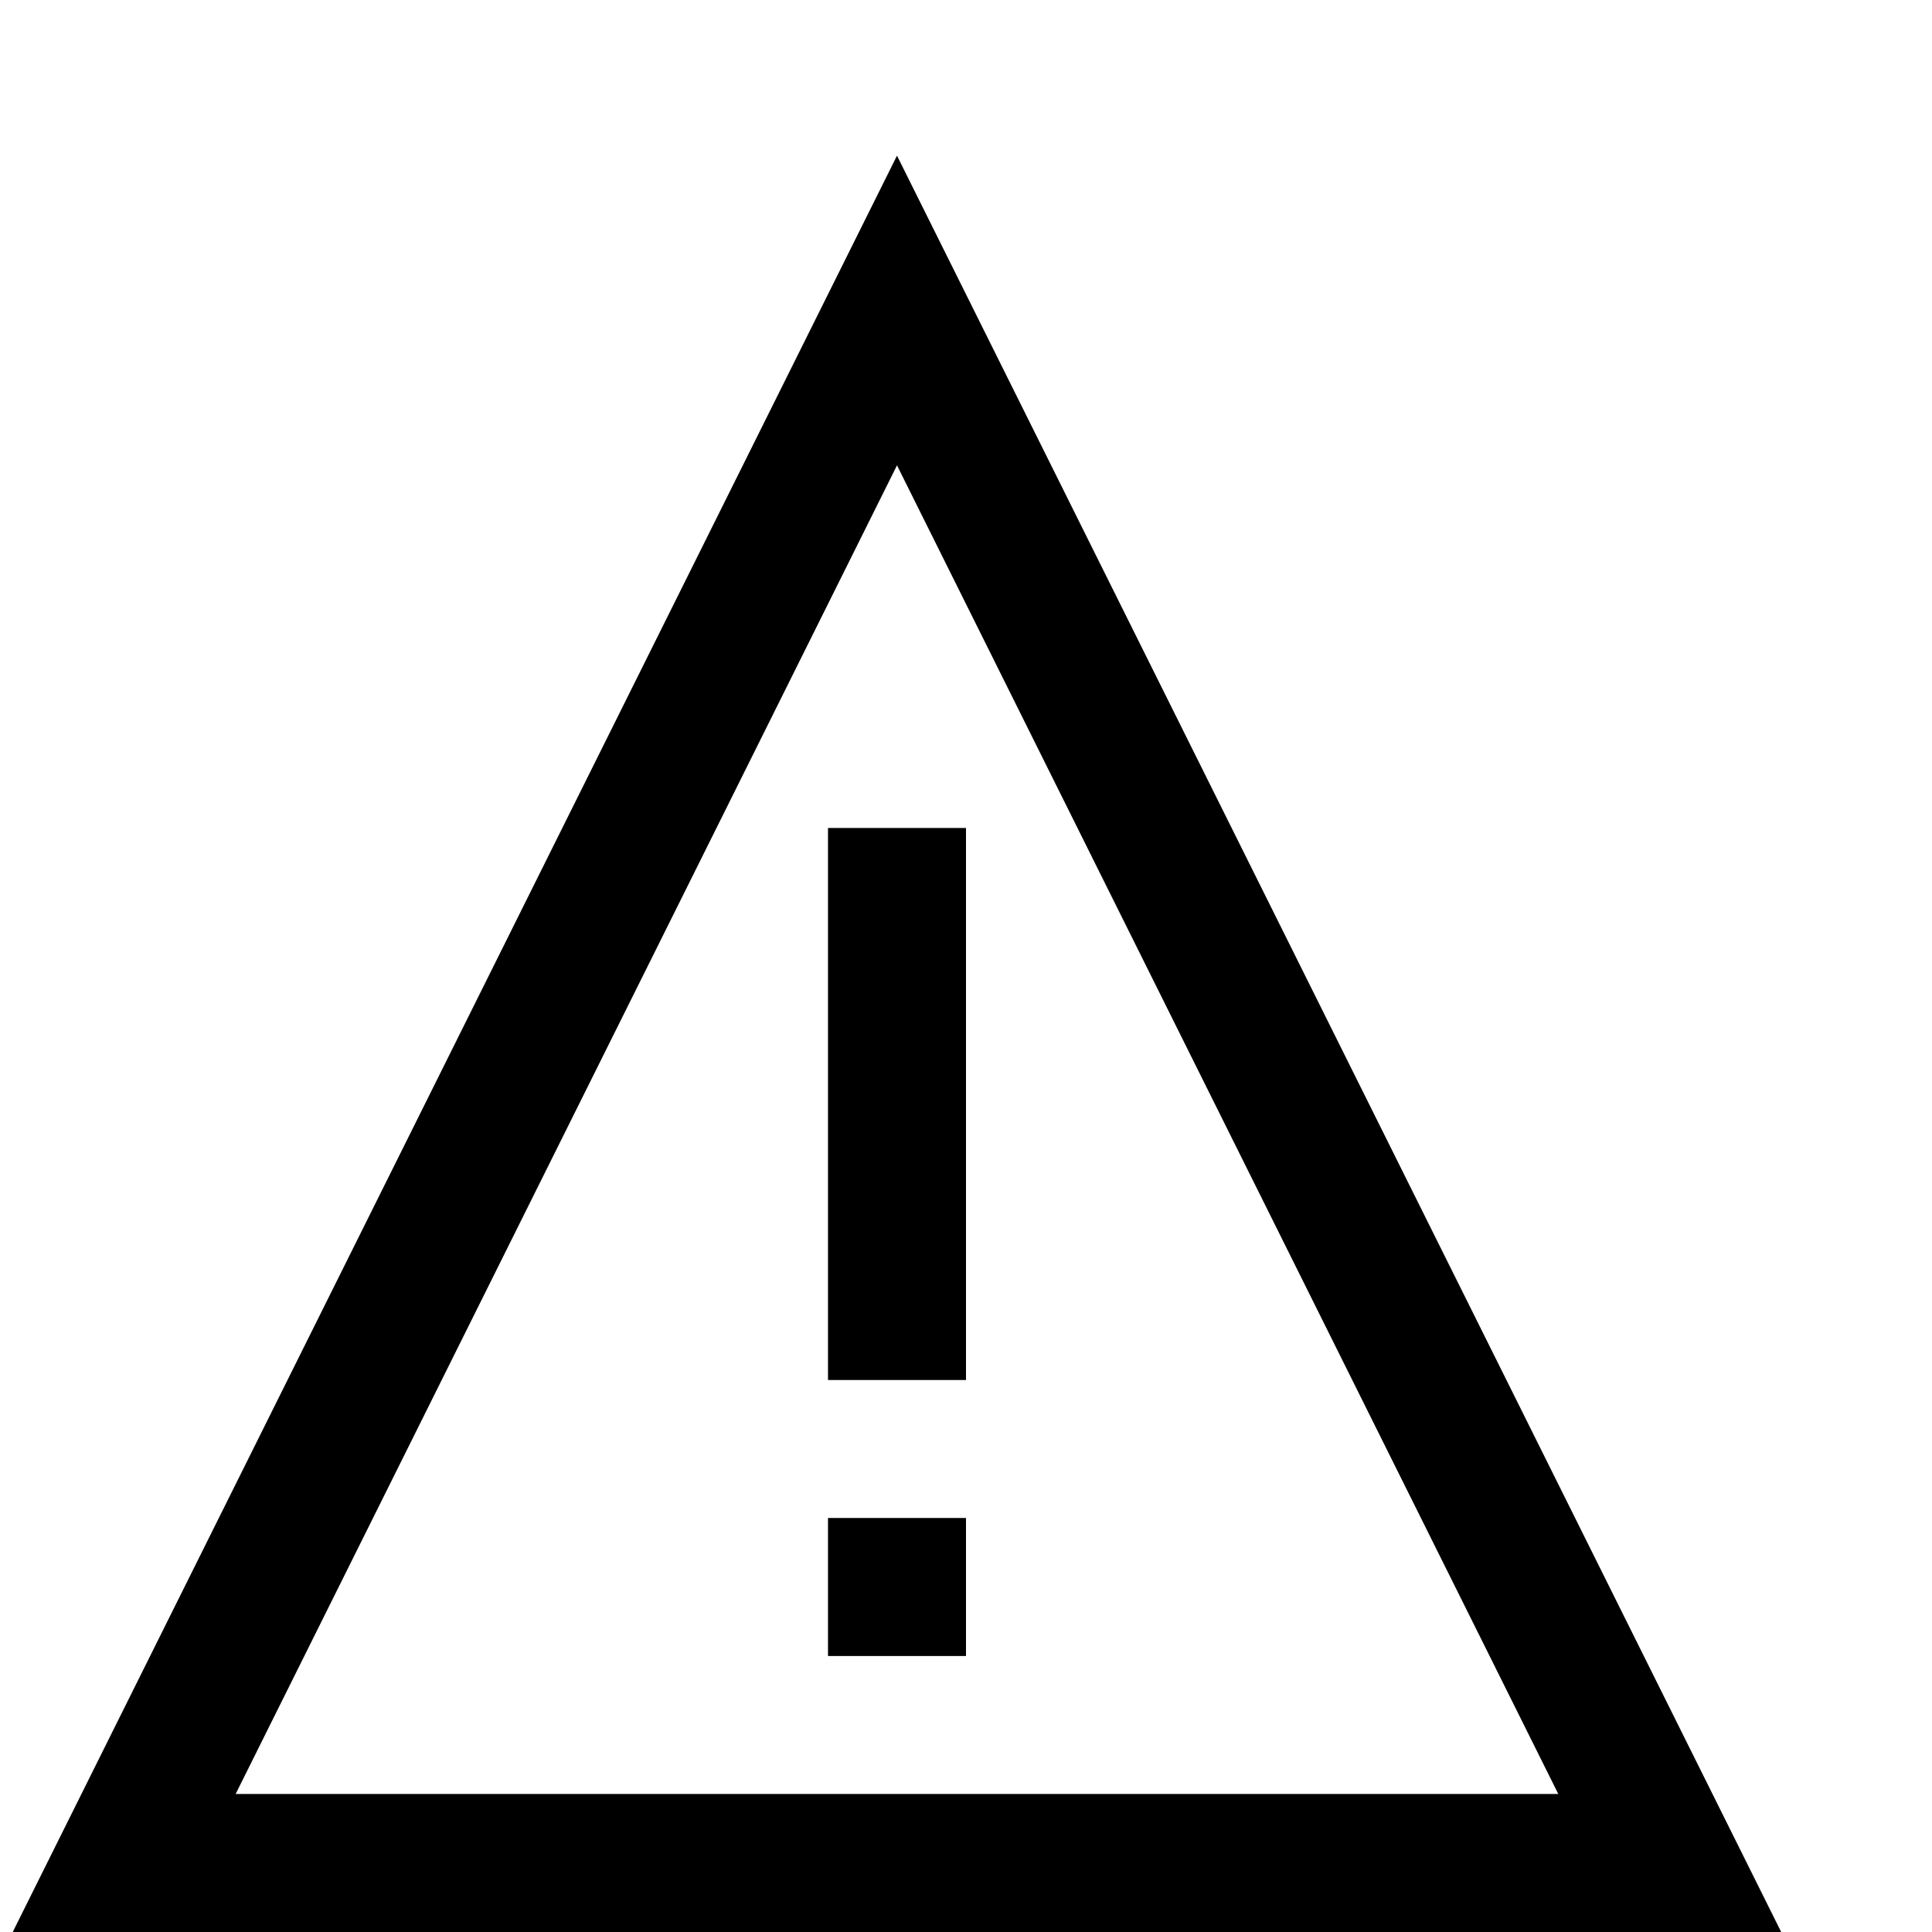 <svg xmlns="http://www.w3.org/2000/svg" viewBox="0 0 448 448" enable-background="new 0 0 448 448"><path d="M413.031 448h-410.078l205.047-411.906 205.031 411.906zm-358.39-32h306.703l-153.344-308.094-153.359 308.094zm169.359-224h-32v128h32v-128zm0 160h-32v32h32v-32z"/></svg>